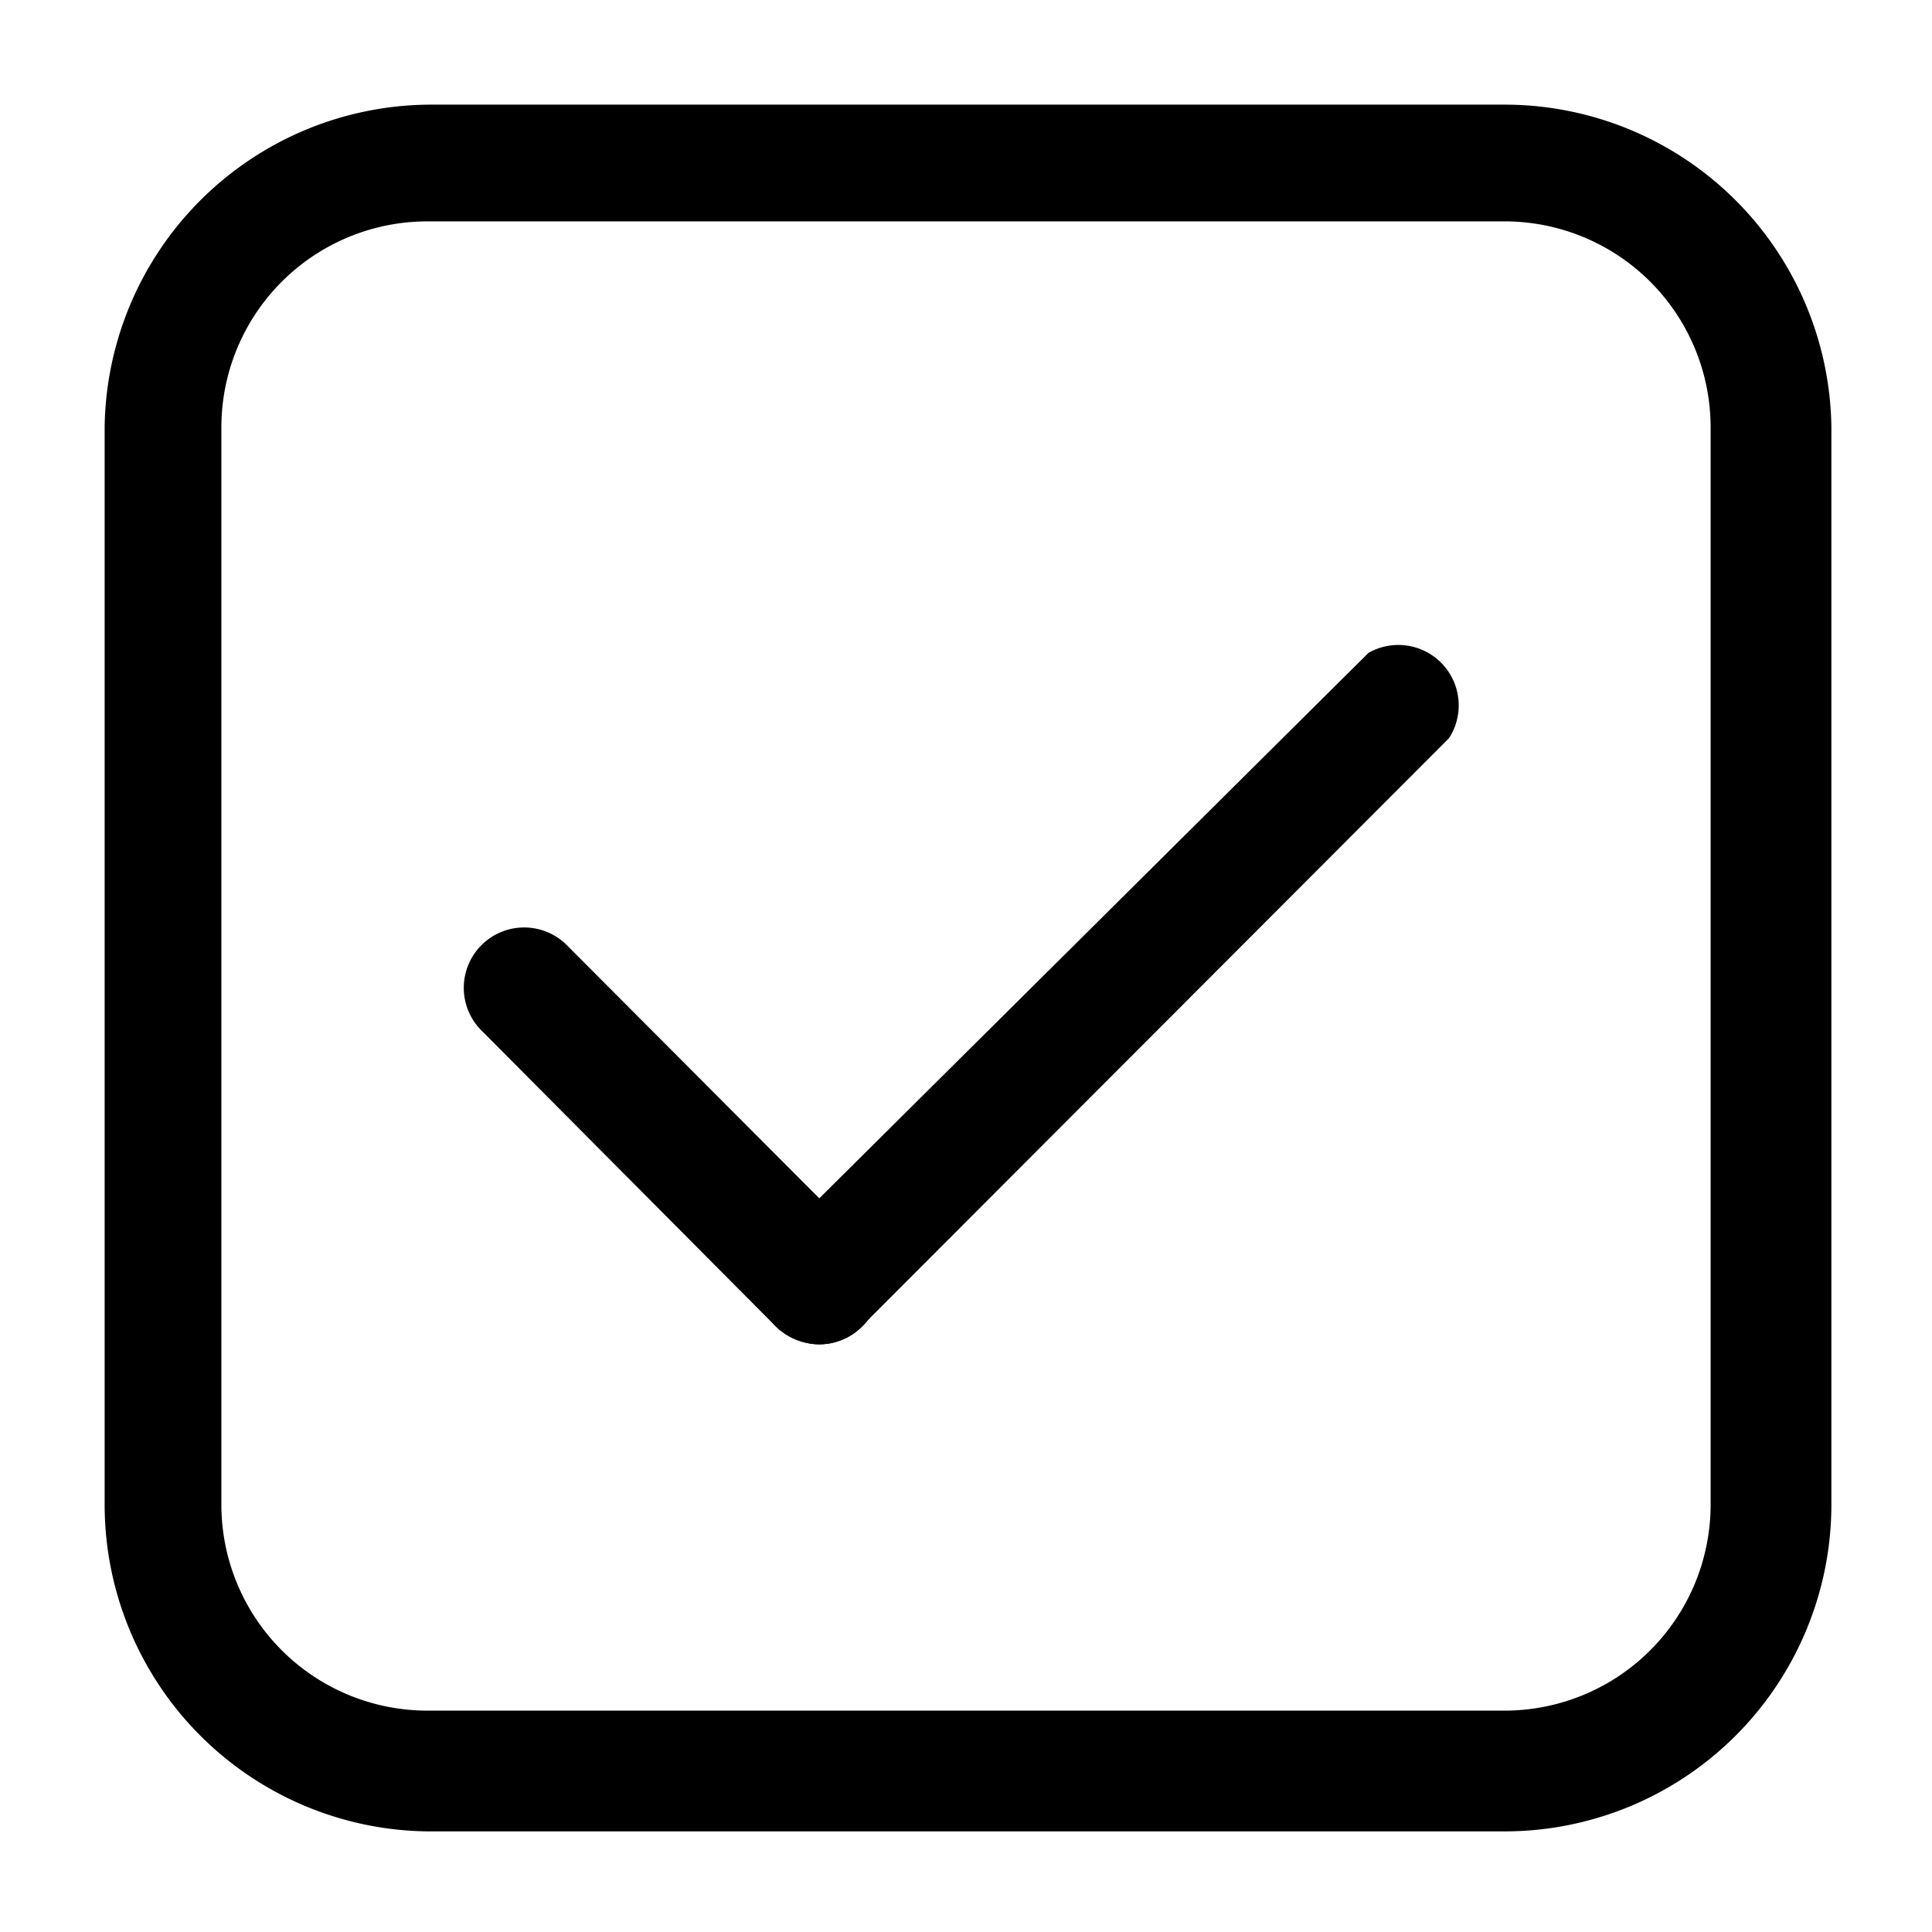 <svg id="Layer_1" data-name="Layer 1" xmlns="http://www.w3.org/2000/svg" xmlns:xlink="http://www.w3.org/1999/xlink" viewBox="0 0 24 24"><defs><style>.cls-1{fill:none;}.cls-2{clip-path:url(#clip-path);}</style><clipPath id="clip-path"><rect class="cls-1" width="24" height="24"/></clipPath></defs><title>square-tick</title><g class="cls-2"><path d="M18.7,22.75H5.3a4.06,4.06,0,0,1-4-4.05V5.3a4.06,4.06,0,0,1,4.05-4H18.7A4.06,4.06,0,0,1,22.75,5.3V18.7A4.06,4.06,0,0,1,18.7,22.75ZM5.3,2.75A2.56,2.56,0,0,0,2.75,5.3V18.7A2.56,2.56,0,0,0,5.3,21.25H18.7a2.56,2.56,0,0,0,2.55-2.55V5.3A2.56,2.56,0,0,0,18.7,2.75Z"/><path d="M10.17,16.7a.79.79,0,0,1-.53-.22.75.75,0,0,1,0-1.06L17,8.11A.75.75,0,0,1,18,9.17L10.7,16.48A.75.75,0,0,1,10.17,16.7Z"/><path d="M10.17,16.7a.79.79,0,0,1-.53-.22L6,12.82a.75.75,0,1,1,1.06-1.06l3.65,3.66a.74.74,0,0,1,0,1.06A.75.75,0,0,1,10.17,16.7Z"/></g></svg>